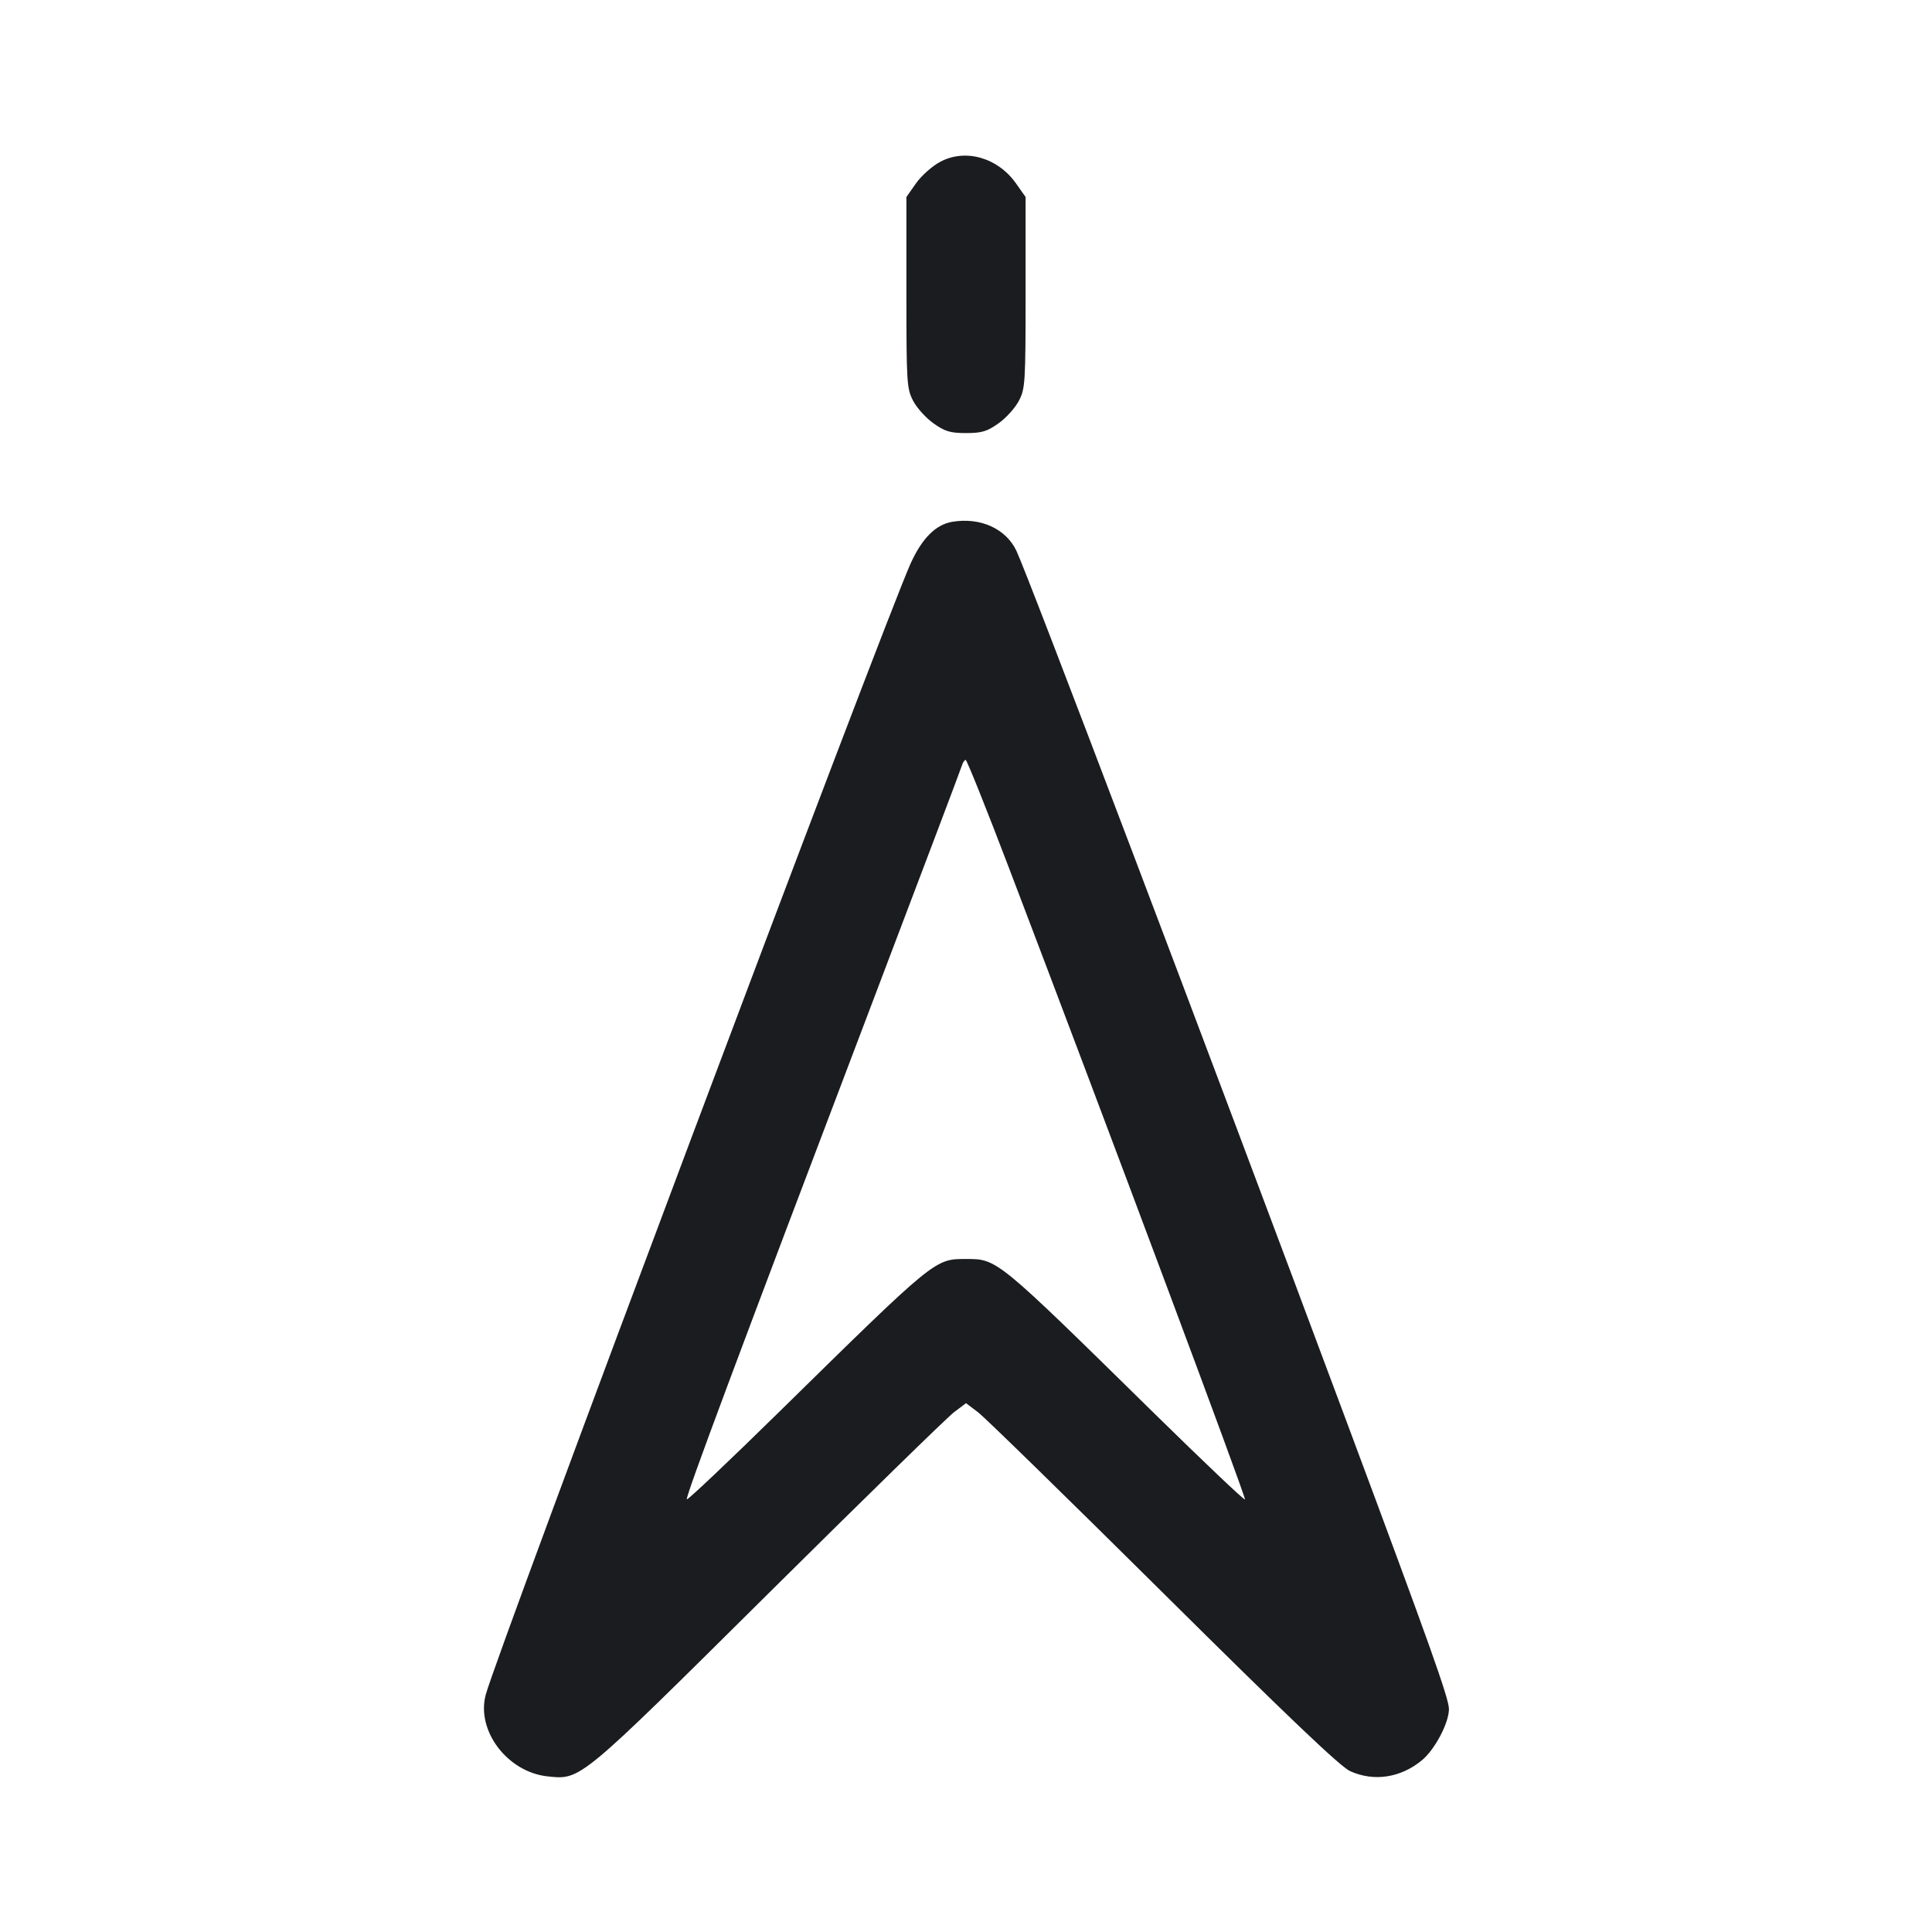 <svg width="32" height="32" viewBox="0 0 32 32" fill="none" xmlns="http://www.w3.org/2000/svg"><path d="M15.573 2.680 C 15.441 2.750,15.261 2.910,15.173 3.035 L 15.013 3.263 15.013 4.845 C 15.013 6.346,15.019 6.438,15.125 6.640 C 15.186 6.757,15.338 6.925,15.463 7.013 C 15.652 7.147,15.741 7.173,16.000 7.173 C 16.259 7.173,16.348 7.147,16.537 7.013 C 16.662 6.925,16.814 6.757,16.875 6.640 C 16.981 6.438,16.987 6.346,16.987 4.845 L 16.987 3.263 16.827 3.036 C 16.525 2.610,15.990 2.457,15.573 2.680 M15.771 8.643 C 15.499 8.689,15.273 8.915,15.085 9.328 C 14.635 10.321,8.236 27.355,8.045 28.071 C 7.885 28.668,8.407 29.354,9.074 29.423 C 9.622 29.479,9.582 29.513,12.731 26.389 C 14.309 24.824,15.690 23.475,15.800 23.392 L 16.000 23.241 16.200 23.392 C 16.310 23.475,17.691 24.824,19.268 26.388 C 21.319 28.423,22.200 29.262,22.361 29.335 C 22.755 29.514,23.198 29.447,23.551 29.156 C 23.765 28.979,23.999 28.538,23.999 28.307 C 24.000 28.136,23.683 27.245,22.304 23.547 C 19.950 17.232,17.032 9.538,16.834 9.121 C 16.659 8.755,16.236 8.564,15.771 8.643 M16.716 14.387 C 18.393 18.790,20.644 24.814,20.621 24.837 C 20.607 24.850,19.928 24.205,19.111 23.403 C 16.498 20.836,16.519 20.853,16.000 20.853 C 15.481 20.853,15.500 20.838,12.915 23.376 C 12.083 24.193,11.391 24.848,11.376 24.834 C 11.347 24.805,12.206 22.505,14.455 16.587 C 15.252 14.489,15.917 12.731,15.932 12.680 C 15.947 12.629,15.975 12.587,15.995 12.587 C 16.014 12.587,16.339 13.397,16.716 14.387 " fill="#1A1C1F" stroke="none" fill-rule="evenodd"></path></svg>
